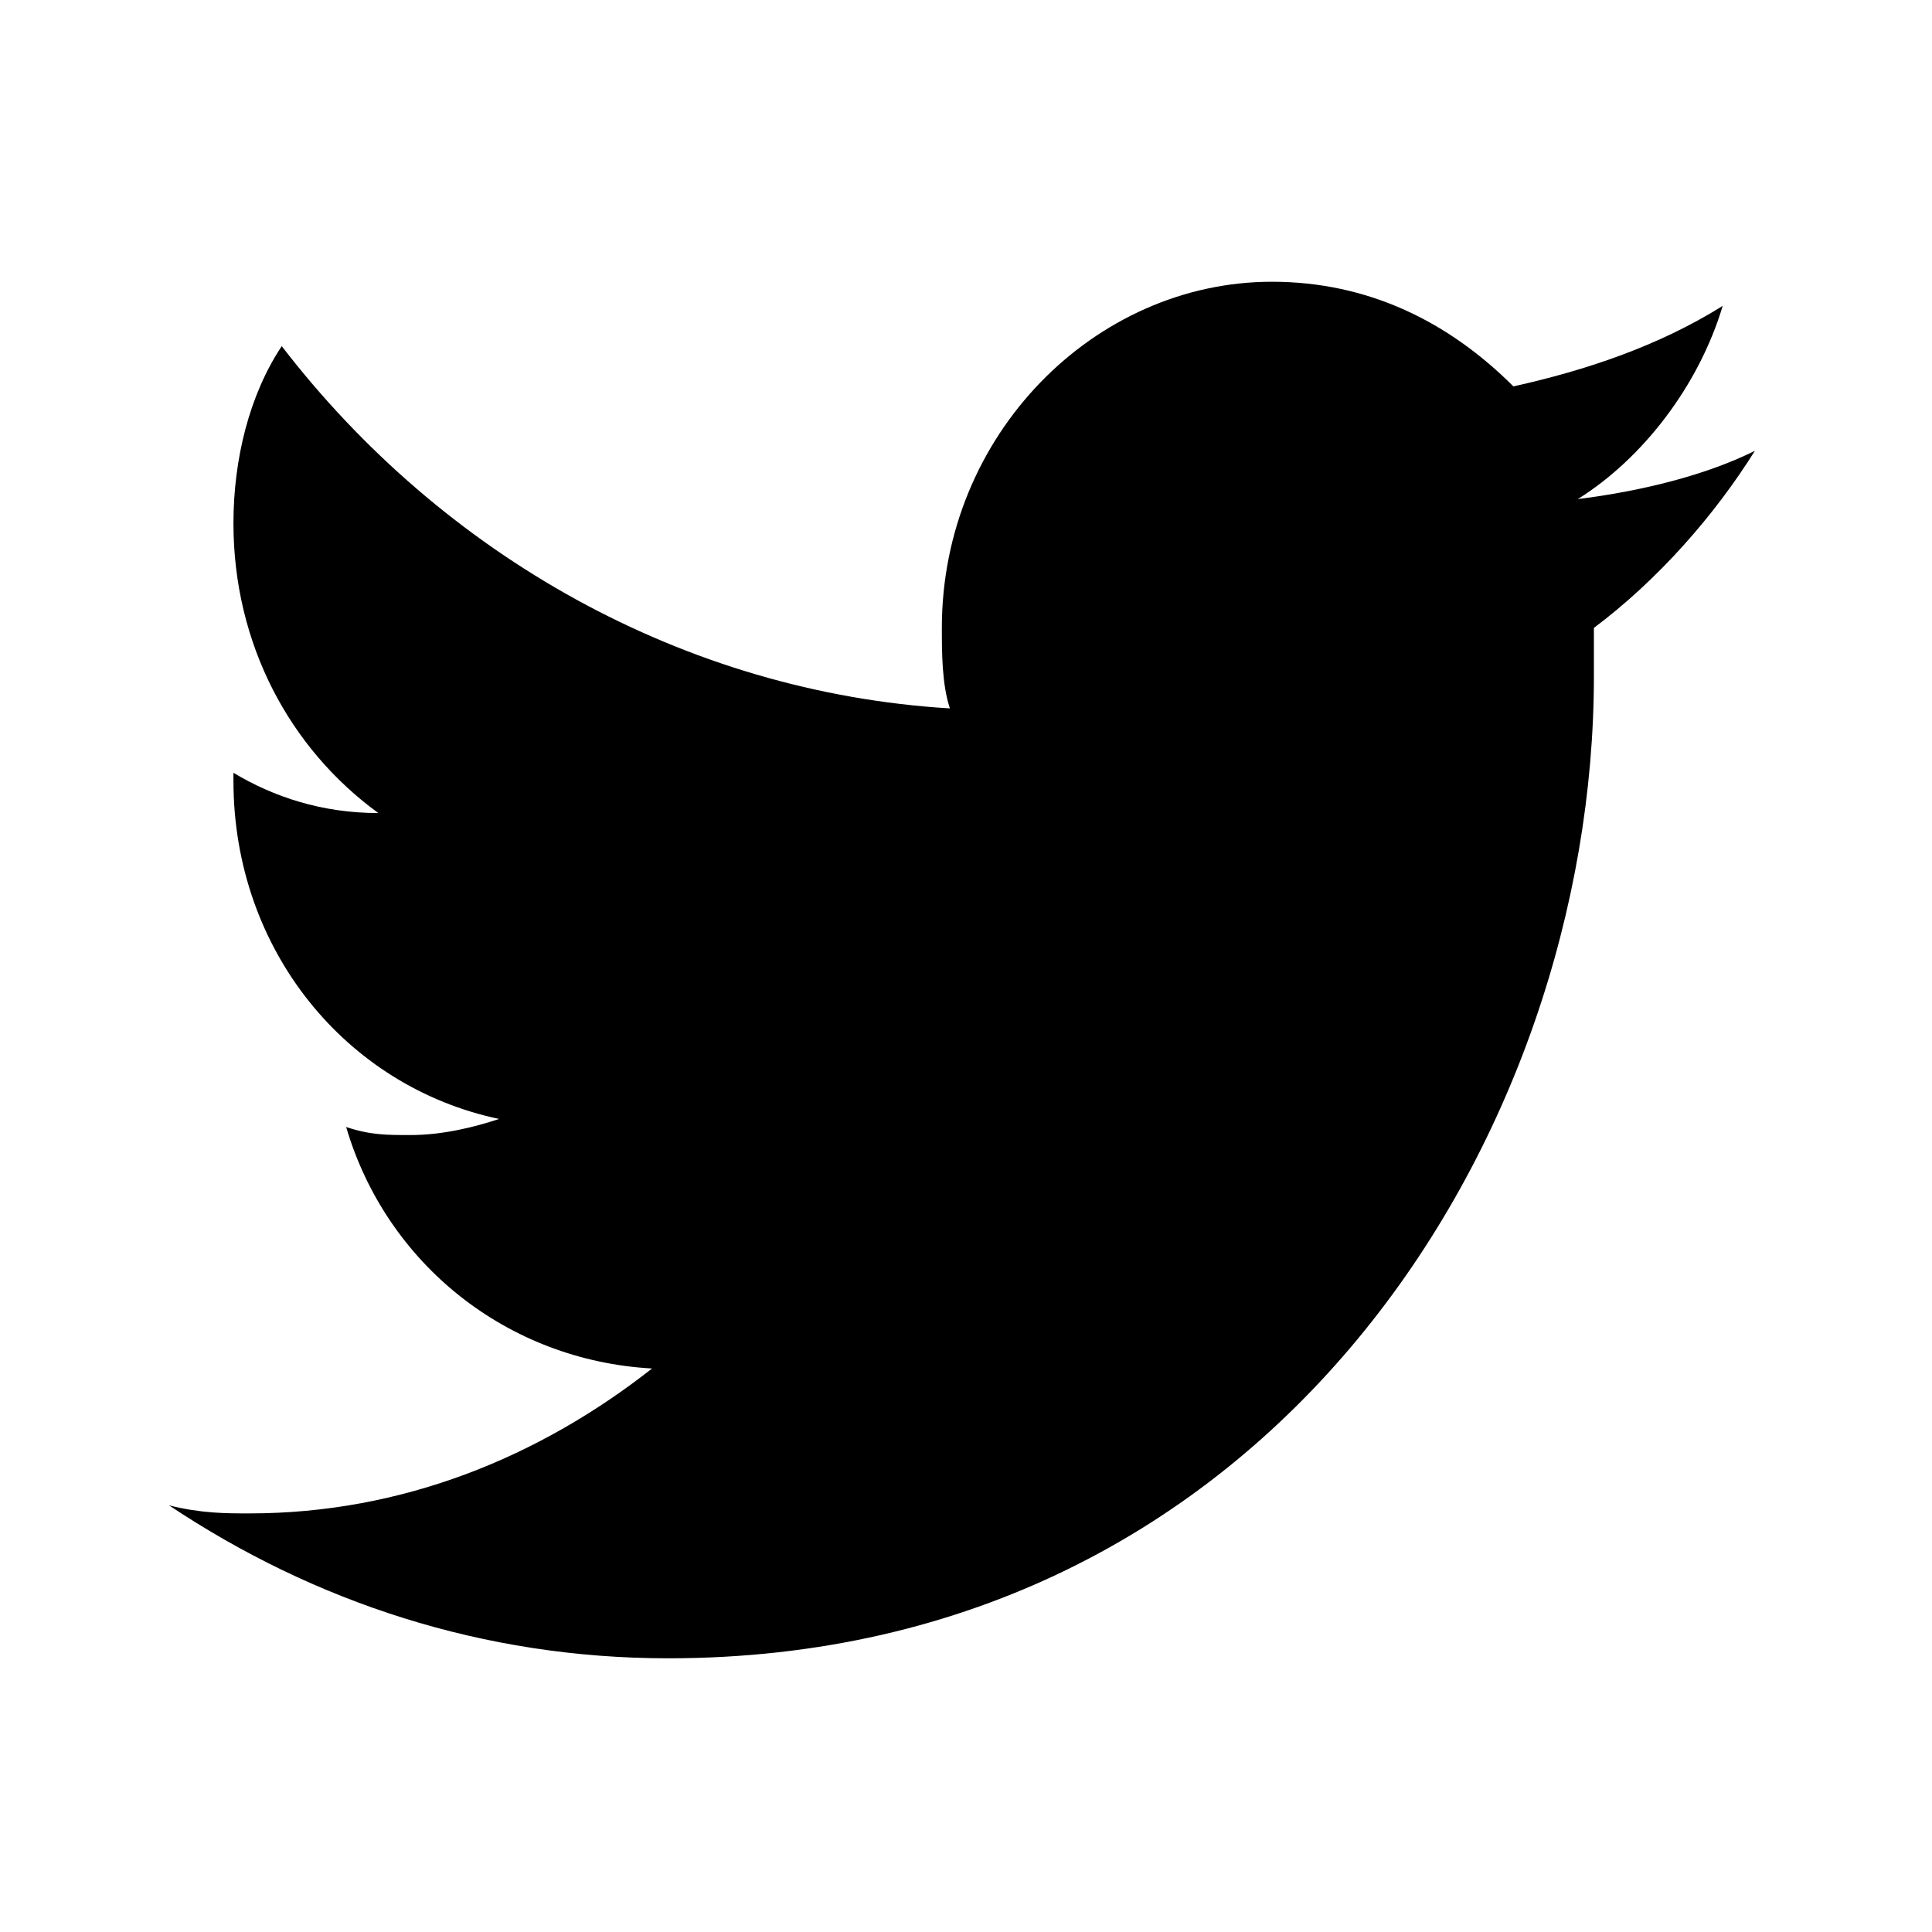 <svg xmlns="http://www.w3.org/2000/svg" width="24" height="24" viewBox="0 0 24 24"><title>twitter</title><path d="M19.6,6.2c0.8-0.5,1.5-1.4,1.8-2.4c-0.8,0.5-1.7,0.8-2.6,1C18,4,17,3.5,15.8,3.5c-2.2,0-4.1,1.9-4.1,4.3c0,0.3,0,0.7,0.1,1 C8.5,8.6,5.5,6.9,3.5,4.3C3.1,4.9,2.9,5.7,2.9,6.5c0,1.5,0.7,2.8,1.8,3.6c-0.7,0-1.3-0.2-1.8-0.5v0.1c0,2.1,1.4,3.8,3.3,4.2 c-0.3,0.1-0.7,0.2-1.1,0.2c-0.3,0-0.5,0-0.8-0.1c0.5,1.7,2,2.9,3.8,3c-1.4,1.1-3.1,1.8-5,1.8c-0.3,0-0.6,0-1-0.1 c1.8,1.2,3.9,1.9,6.2,1.9c7.5,0,11.5-6.5,11.5-12.2c0-0.2,0-0.4,0-0.6c0.8-0.6,1.5-1.4,2-2.2C21.2,5.9,20.4,6.1,19.6,6.2L19.6,6.2z" /></svg>
